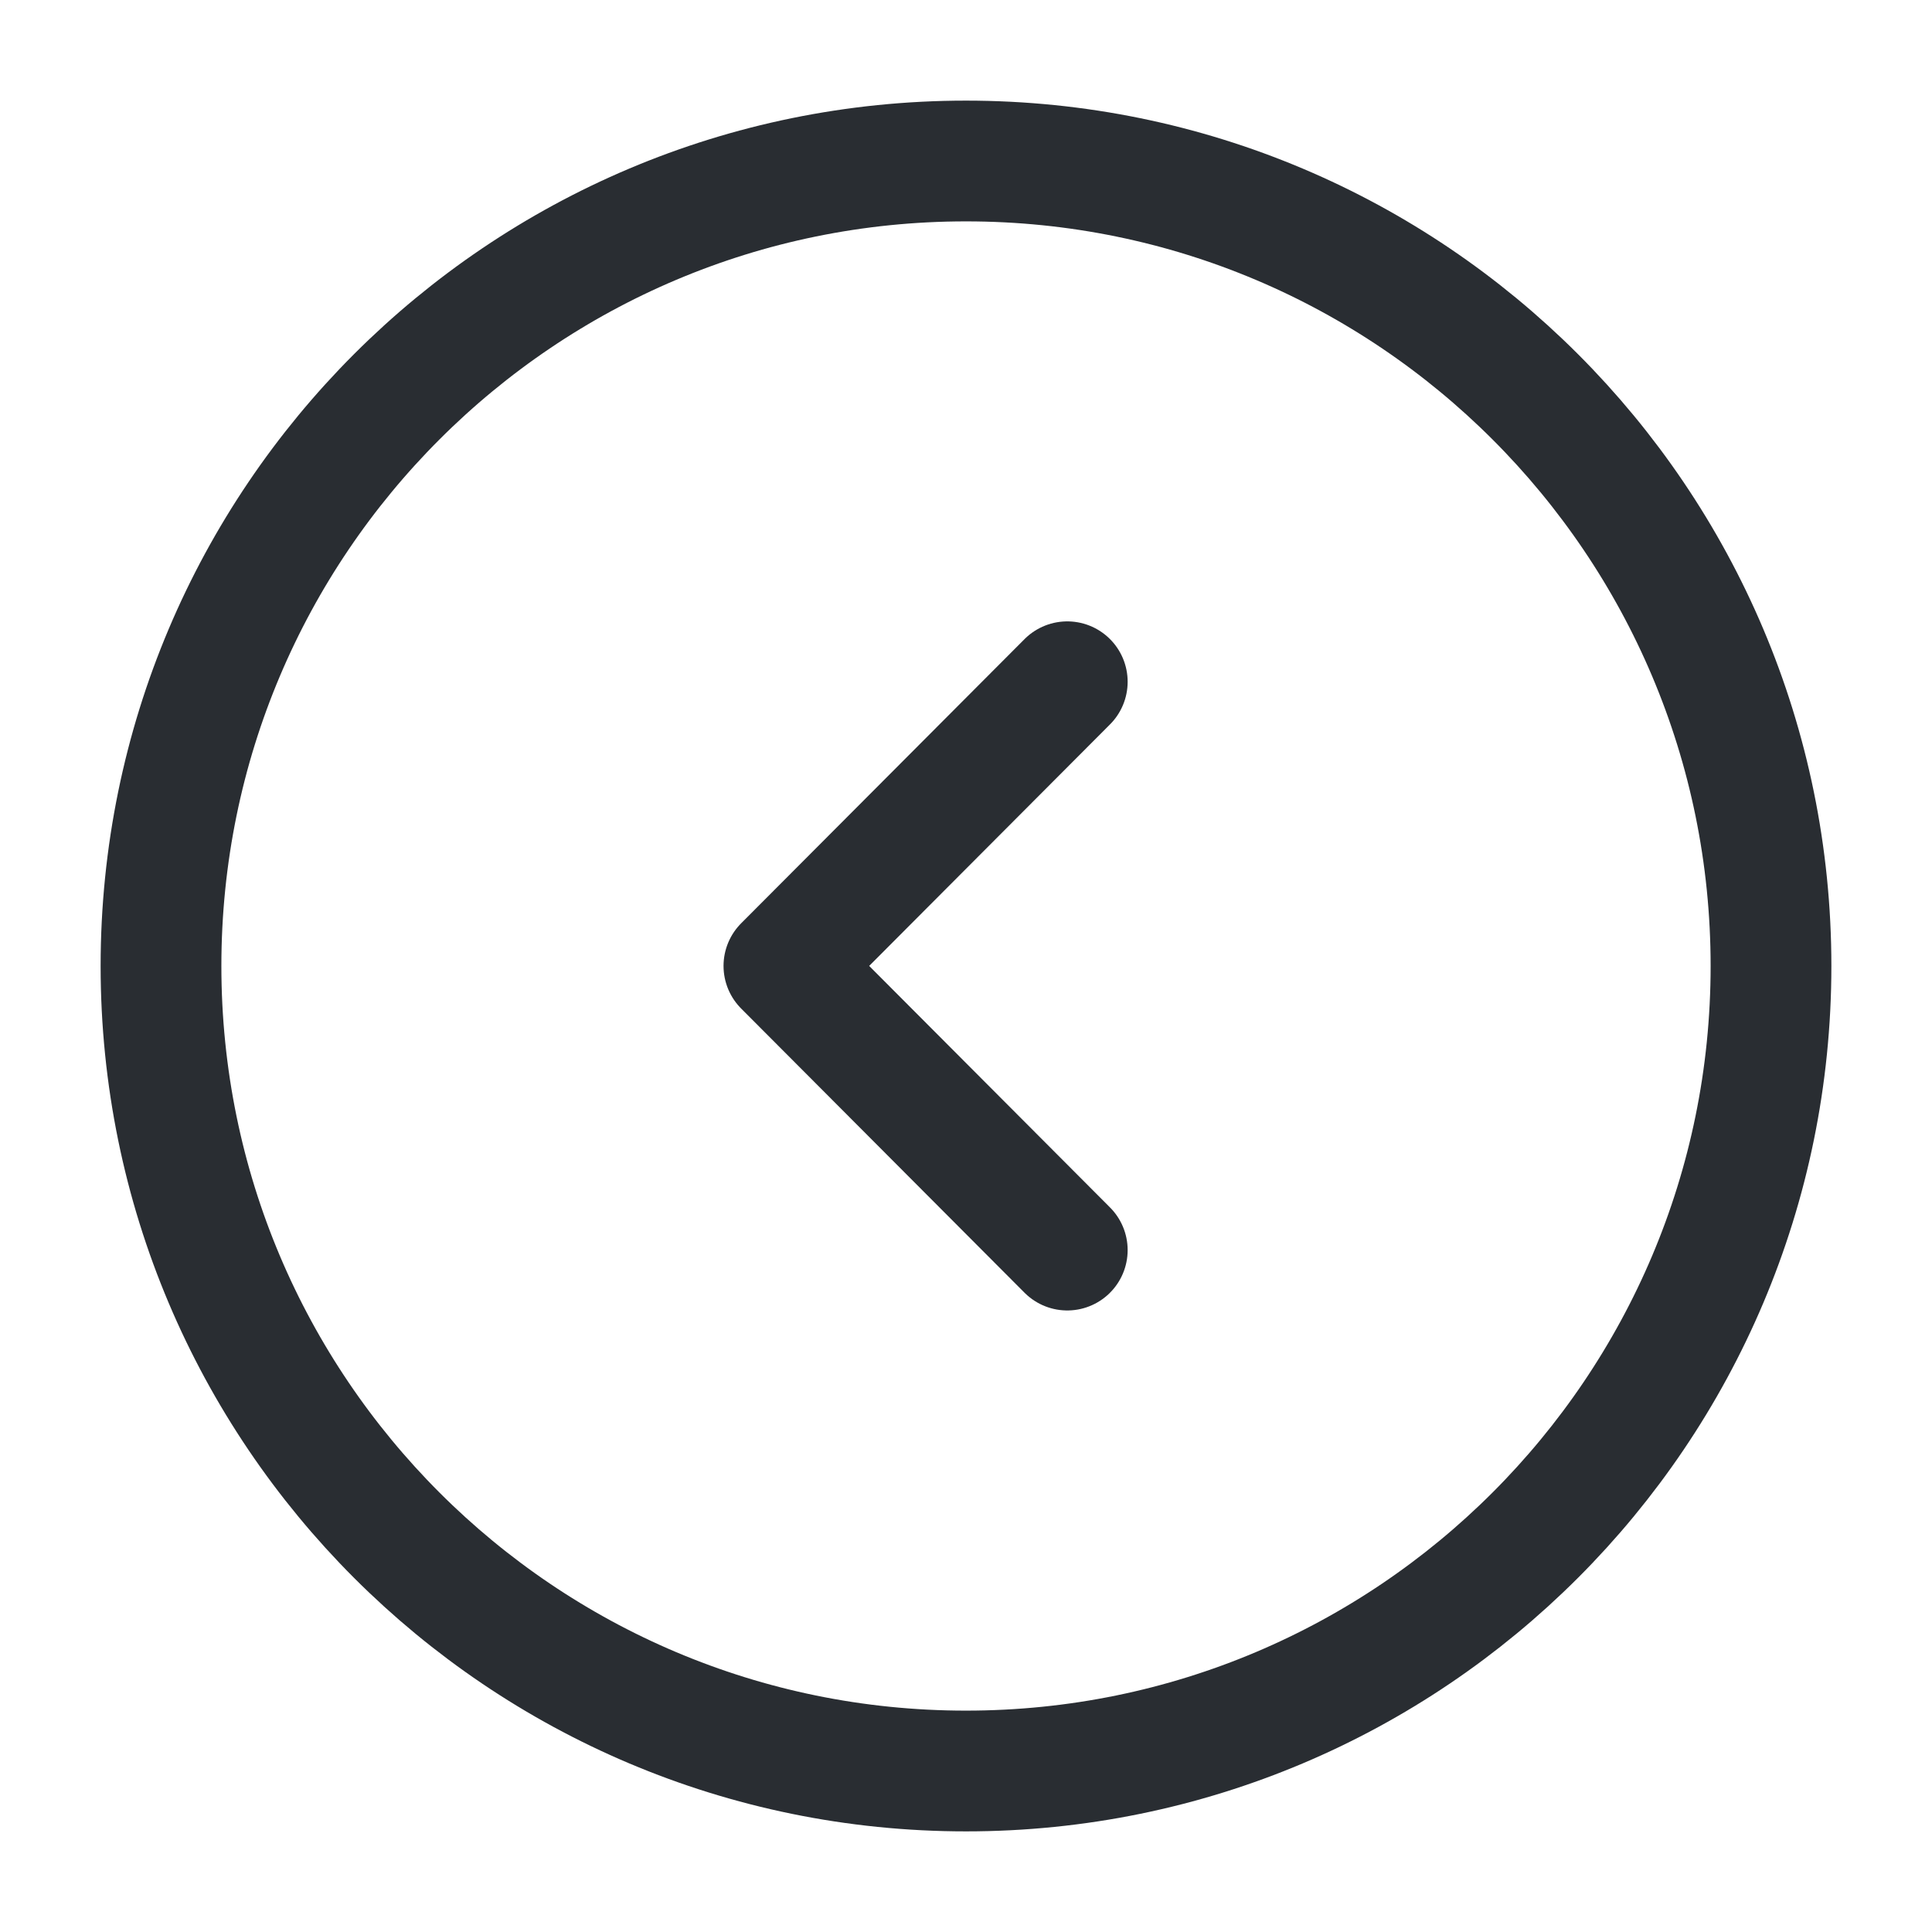<svg width="24" height="24" viewBox="0 0 24 24" fill="none" xmlns="http://www.w3.org/2000/svg">
  <path
    d="M12 22C17.523 22 22 17.523 22 12C22 6.477 17.523 2 12 2C6.477 2 2 6.477 2 12C2 17.523 6.477 22 12 22Z"
    stroke="#292D32" stroke-width="1.5" stroke-miterlimit="10" stroke-linecap="round" stroke-linejoin="round"/>
  <path class="set-svg-stroke" d="M13.258 15.529L9.738 11.999L13.258 8.469" stroke="#292D32" stroke-width="1.5"
        stroke-linecap="round" stroke-linejoin="round"/>
</svg>
